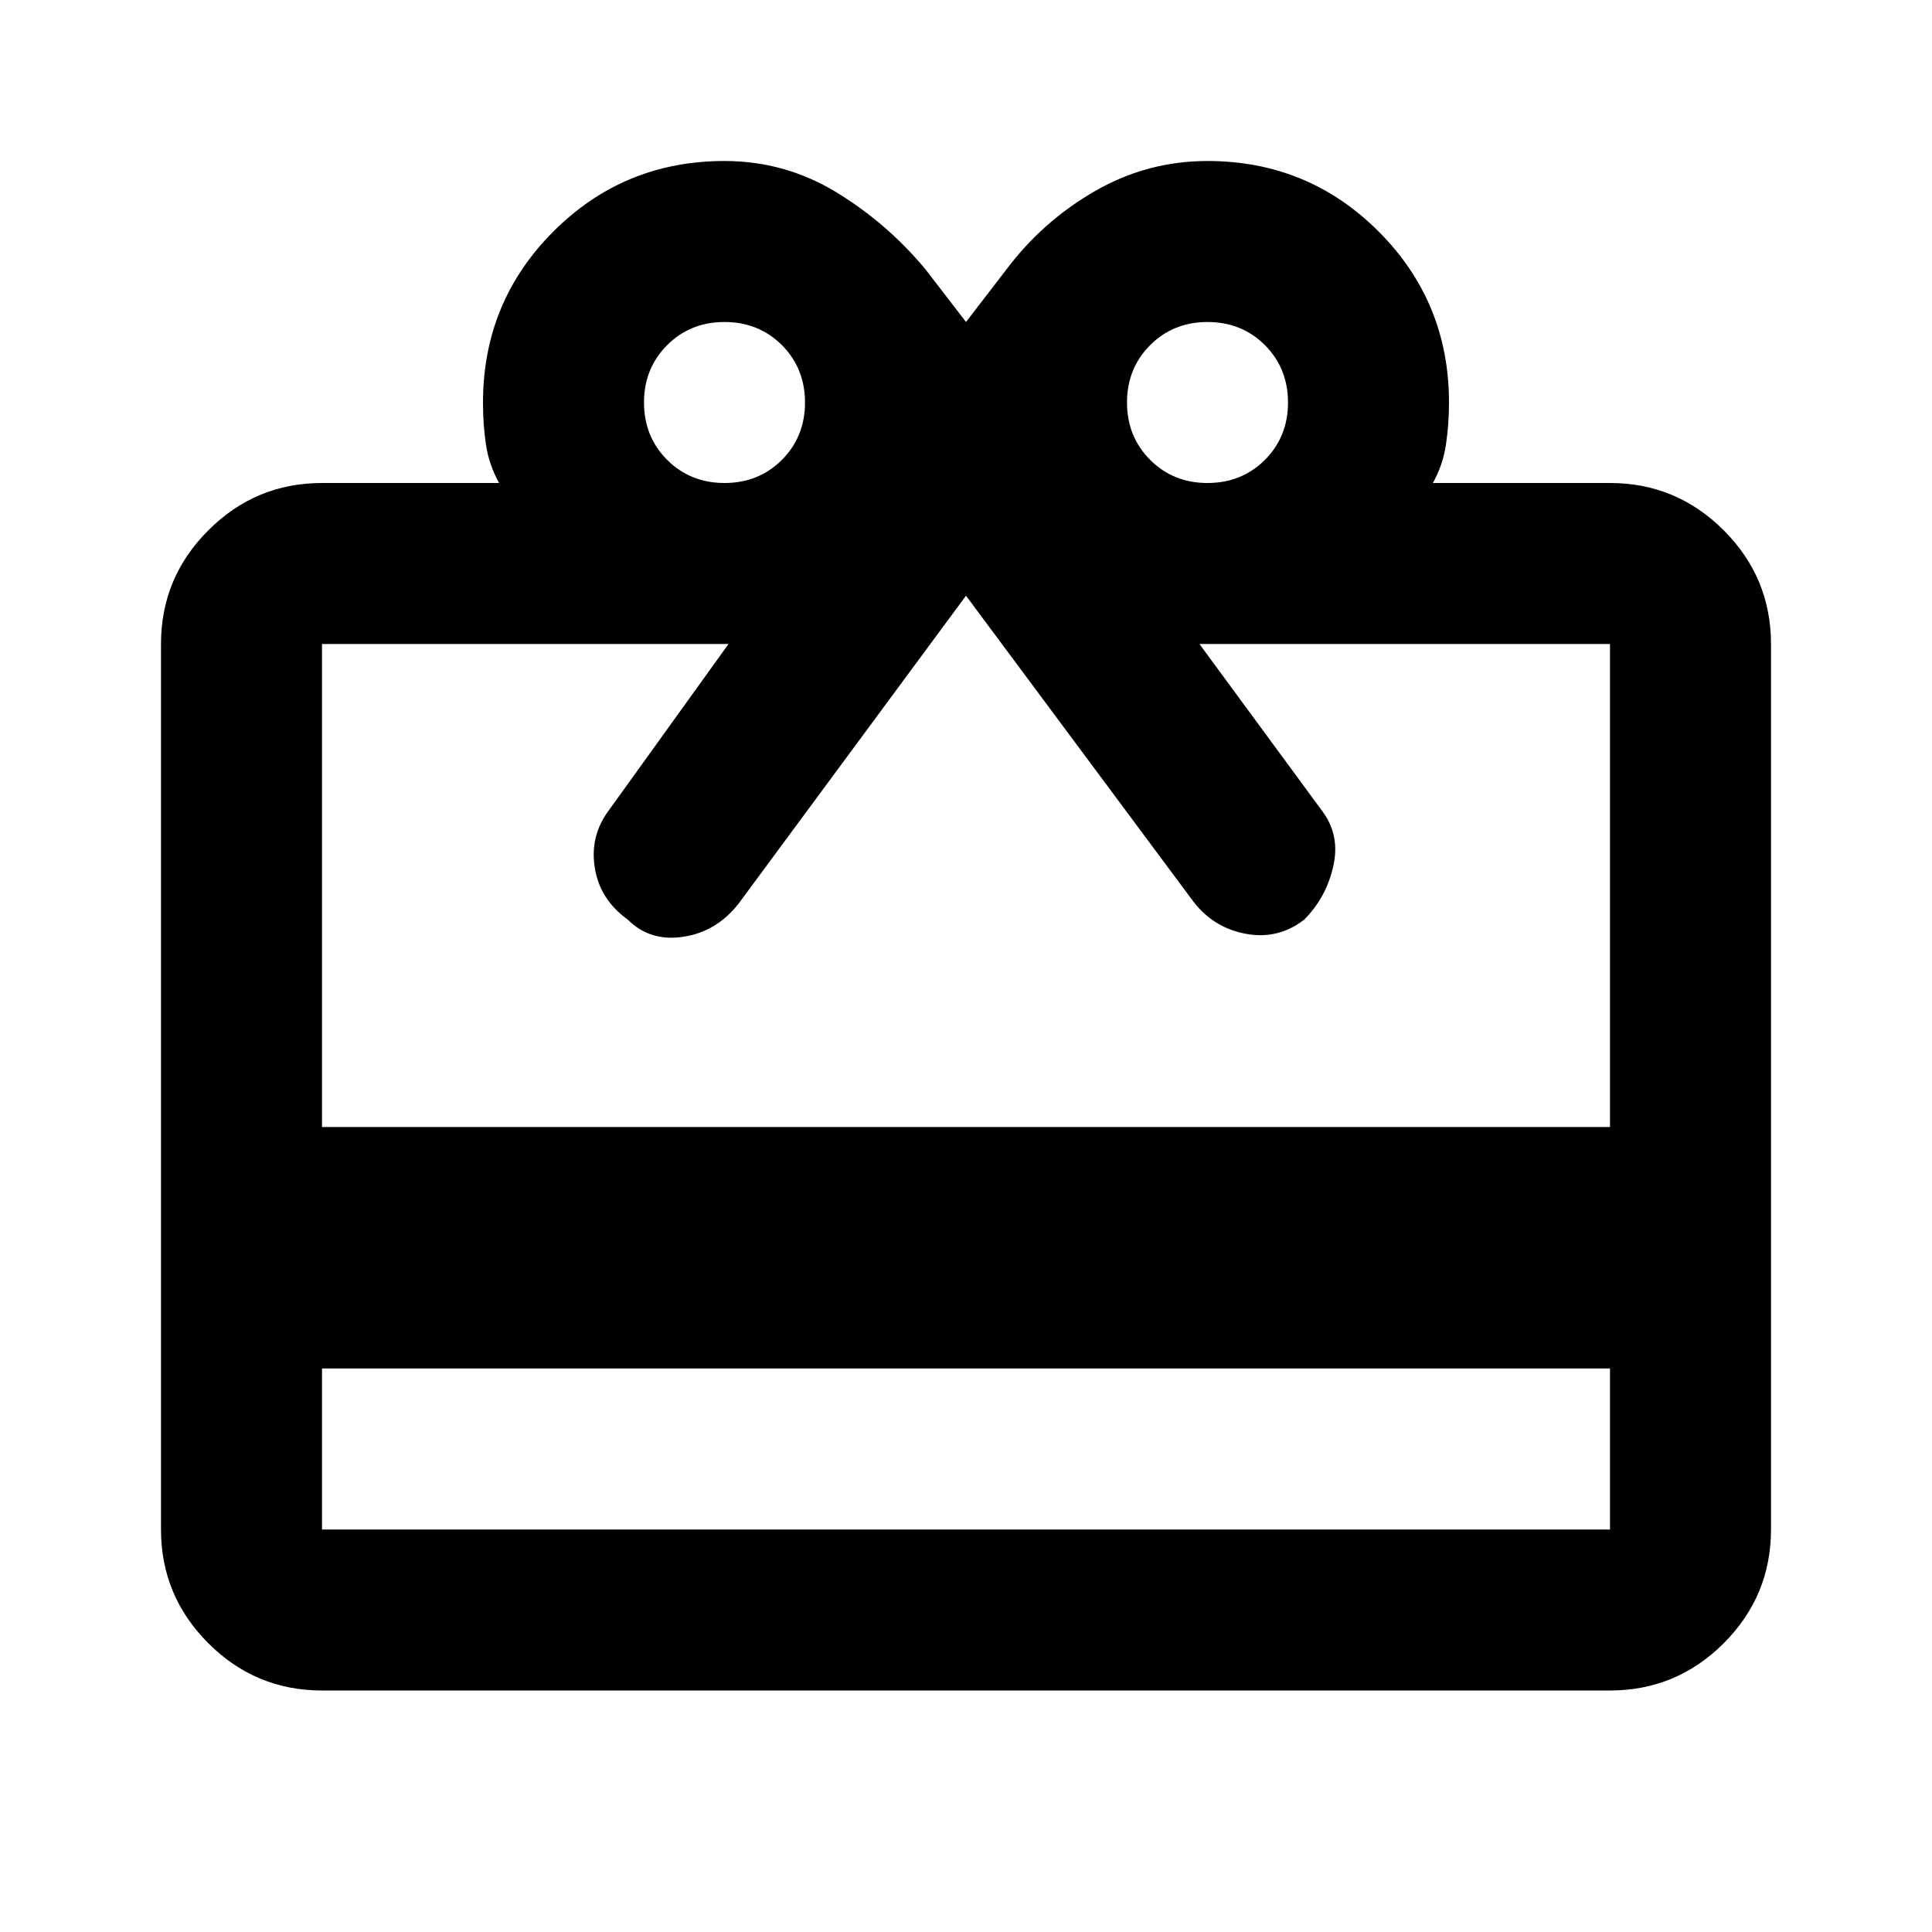 <svg width="24" height="24" viewBox="0 0 24 24" xmlns="http://www.w3.org/2000/svg" fill="currentColor"><g clip-path="url(#clip0_1113_6738)"><path d="M4 17V19H20V17H4ZM4 21C3.45 21 2.979 20.804 2.588 20.413C2.196 20.021 2 19.55 2 19V8C2 7.45 2.196 6.979 2.588 6.588C2.979 6.196 3.45 6 4 6H6.2C6.117 5.85 6.062 5.692 6.037 5.525C6.012 5.358 6 5.183 6 5C6 4.167 6.292 3.458 6.875 2.875C7.458 2.292 8.167 2 9 2C9.5 2 9.962 2.129 10.387 2.387C10.812 2.646 11.183 2.967 11.5 3.35L12 4L12.5 3.35C12.8 2.95 13.167 2.625 13.6 2.375C14.033 2.125 14.5 2 15 2C15.833 2 16.542 2.292 17.125 2.875C17.708 3.458 18 4.167 18 5C18 5.183 17.987 5.358 17.962 5.525C17.937 5.692 17.883 5.85 17.8 6H20C20.55 6 21.021 6.196 21.413 6.588C21.804 6.979 22 7.45 22 8V19C22 19.55 21.804 20.021 21.413 20.413C21.021 20.804 20.55 21 20 21H4ZM4 14H20V8H14.9L16.425 10.075C16.575 10.275 16.621 10.504 16.562 10.762C16.504 11.021 16.383 11.242 16.2 11.425C15.983 11.592 15.742 11.65 15.475 11.6C15.208 11.55 14.992 11.417 14.825 11.2L12 7.4L9.175 11.225C8.992 11.458 8.763 11.596 8.488 11.637C8.213 11.679 7.983 11.608 7.8 11.425C7.567 11.258 7.429 11.042 7.388 10.775C7.346 10.508 7.408 10.267 7.575 10.05L9.05 8H4V14ZM9 6C9.283 6 9.521 5.904 9.713 5.713C9.904 5.521 10 5.283 10 5C10 4.717 9.904 4.479 9.713 4.287C9.521 4.096 9.283 4 9 4C8.717 4 8.479 4.096 8.288 4.287C8.096 4.479 8 4.717 8 5C8 5.283 8.096 5.521 8.288 5.713C8.479 5.904 8.717 6 9 6ZM15 6C15.283 6 15.521 5.904 15.713 5.713C15.904 5.521 16 5.283 16 5C16 4.717 15.904 4.479 15.713 4.287C15.521 4.096 15.283 4 15 4C14.717 4 14.479 4.096 14.288 4.287C14.096 4.479 14 4.717 14 5C14 5.283 14.096 5.521 14.288 5.713C14.479 5.904 14.717 6 15 6Z"/></g><defs><clipPath id="clip0_1113_6738"><rect width="24" height="24"/></clipPath></defs></svg>